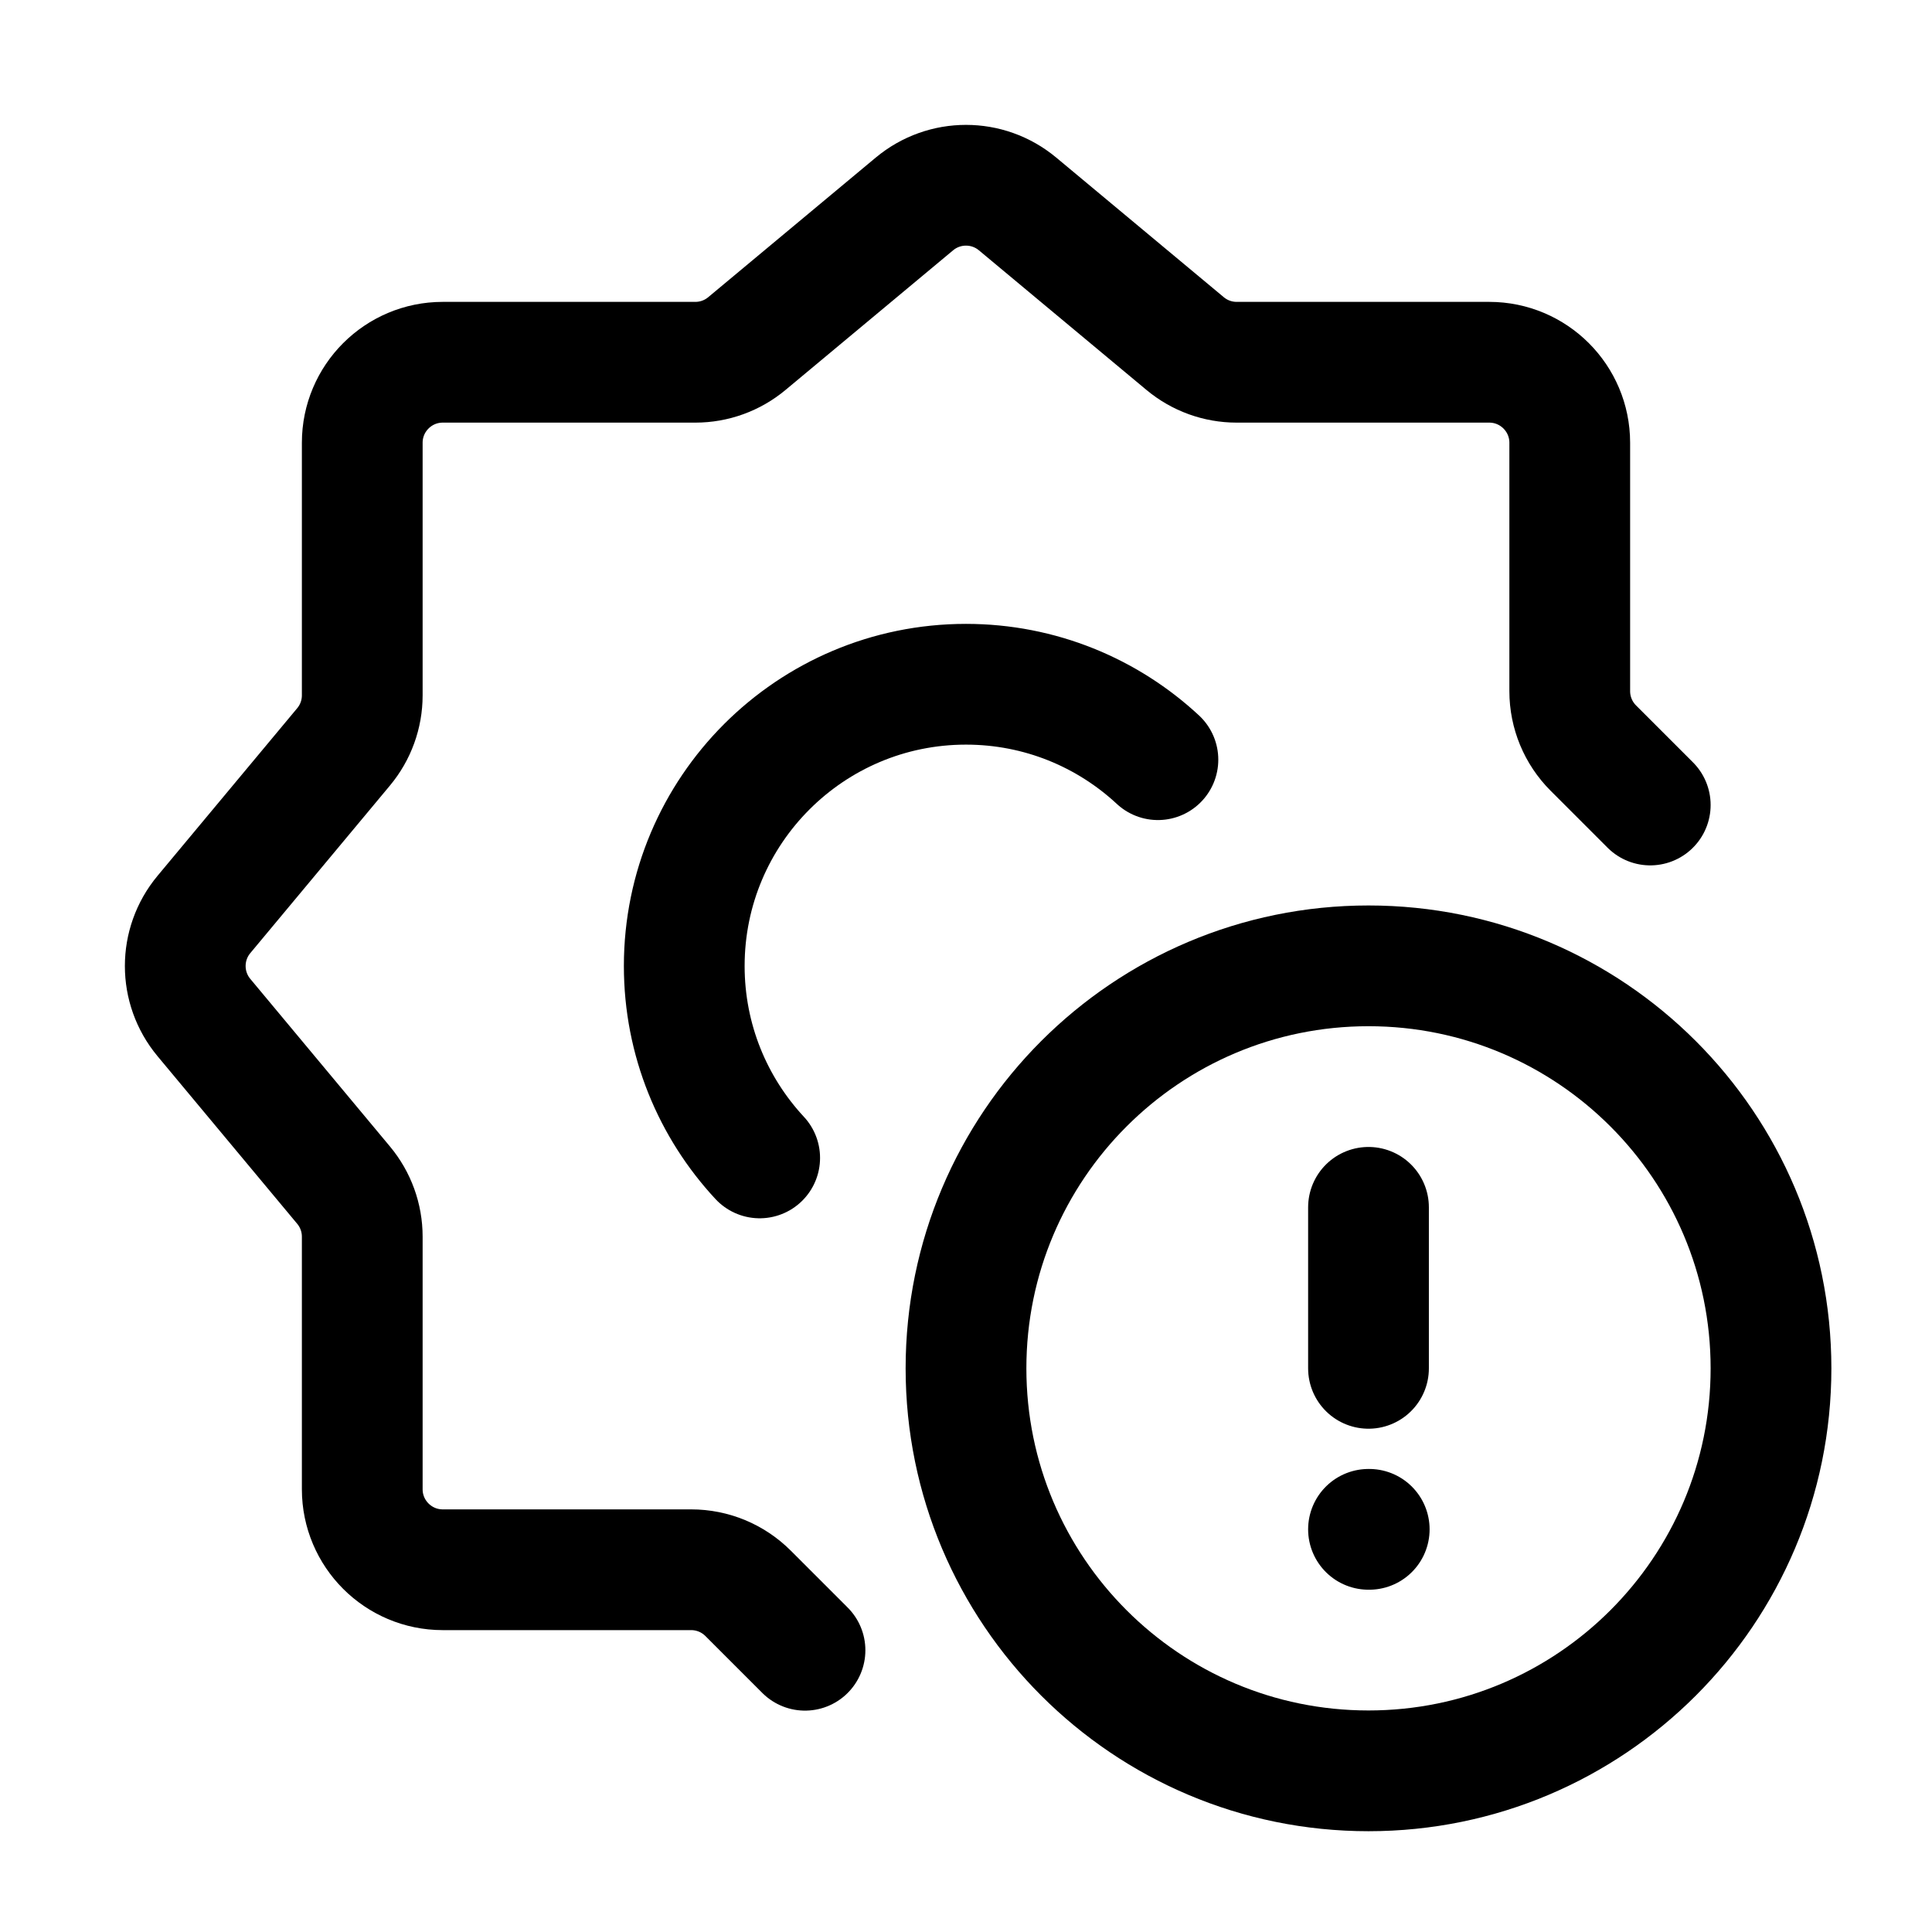 <svg width="24" height="24" viewBox="0 0 24 24" fill="none" xmlns="http://www.w3.org/2000/svg">
    <path d="M10 20.5L9.293 19.793C9.105 19.605 8.851 19.5 8.586 19.5H5.5C4.948 19.5 4.5 19.052 4.5 18.5V15.362C4.5 15.128 4.418 14.902 4.268 14.722L2.533 12.64C2.224 12.269 2.224 11.731 2.533 11.36L4.268 9.278C4.418 9.098 4.5 8.872 4.5 8.638V5.5C4.5 4.948 4.948 4.5 5.5 4.5H8.638C8.872 4.5 9.098 4.418 9.278 4.268L11.36 2.533C11.731 2.224 12.269 2.224 12.64 2.533L14.722 4.268C14.902 4.418 15.128 4.5 15.362 4.5H18.5C19.052 4.5 19.5 4.948 19.5 5.5V8.586C19.5 8.851 19.605 9.105 19.793 9.293L20.5 10" stroke="currentColor" stroke-width="1.5" stroke-linecap="round" stroke-linejoin="round"/>
    <path d="M17 14.998V16.998M17.009 18.998H17M22 16.998C22 19.759 19.761 21.998 17 21.998C14.239 21.998 12 19.759 12 16.998C12 14.237 14.239 11.998 17 11.998C19.761 11.998 22 14.237 22 16.998Z" stroke="currentColor" stroke-width="1.5" stroke-linecap="round"/>
    <path d="M14.384 9.437C13.759 8.856 12.921 8.5 12 8.5C10.067 8.5 8.5 10.067 8.5 12C8.5 12.921 8.856 13.759 9.437 14.384" stroke="currentColor" stroke-width="1.5" stroke-linecap="round"/>
</svg>
